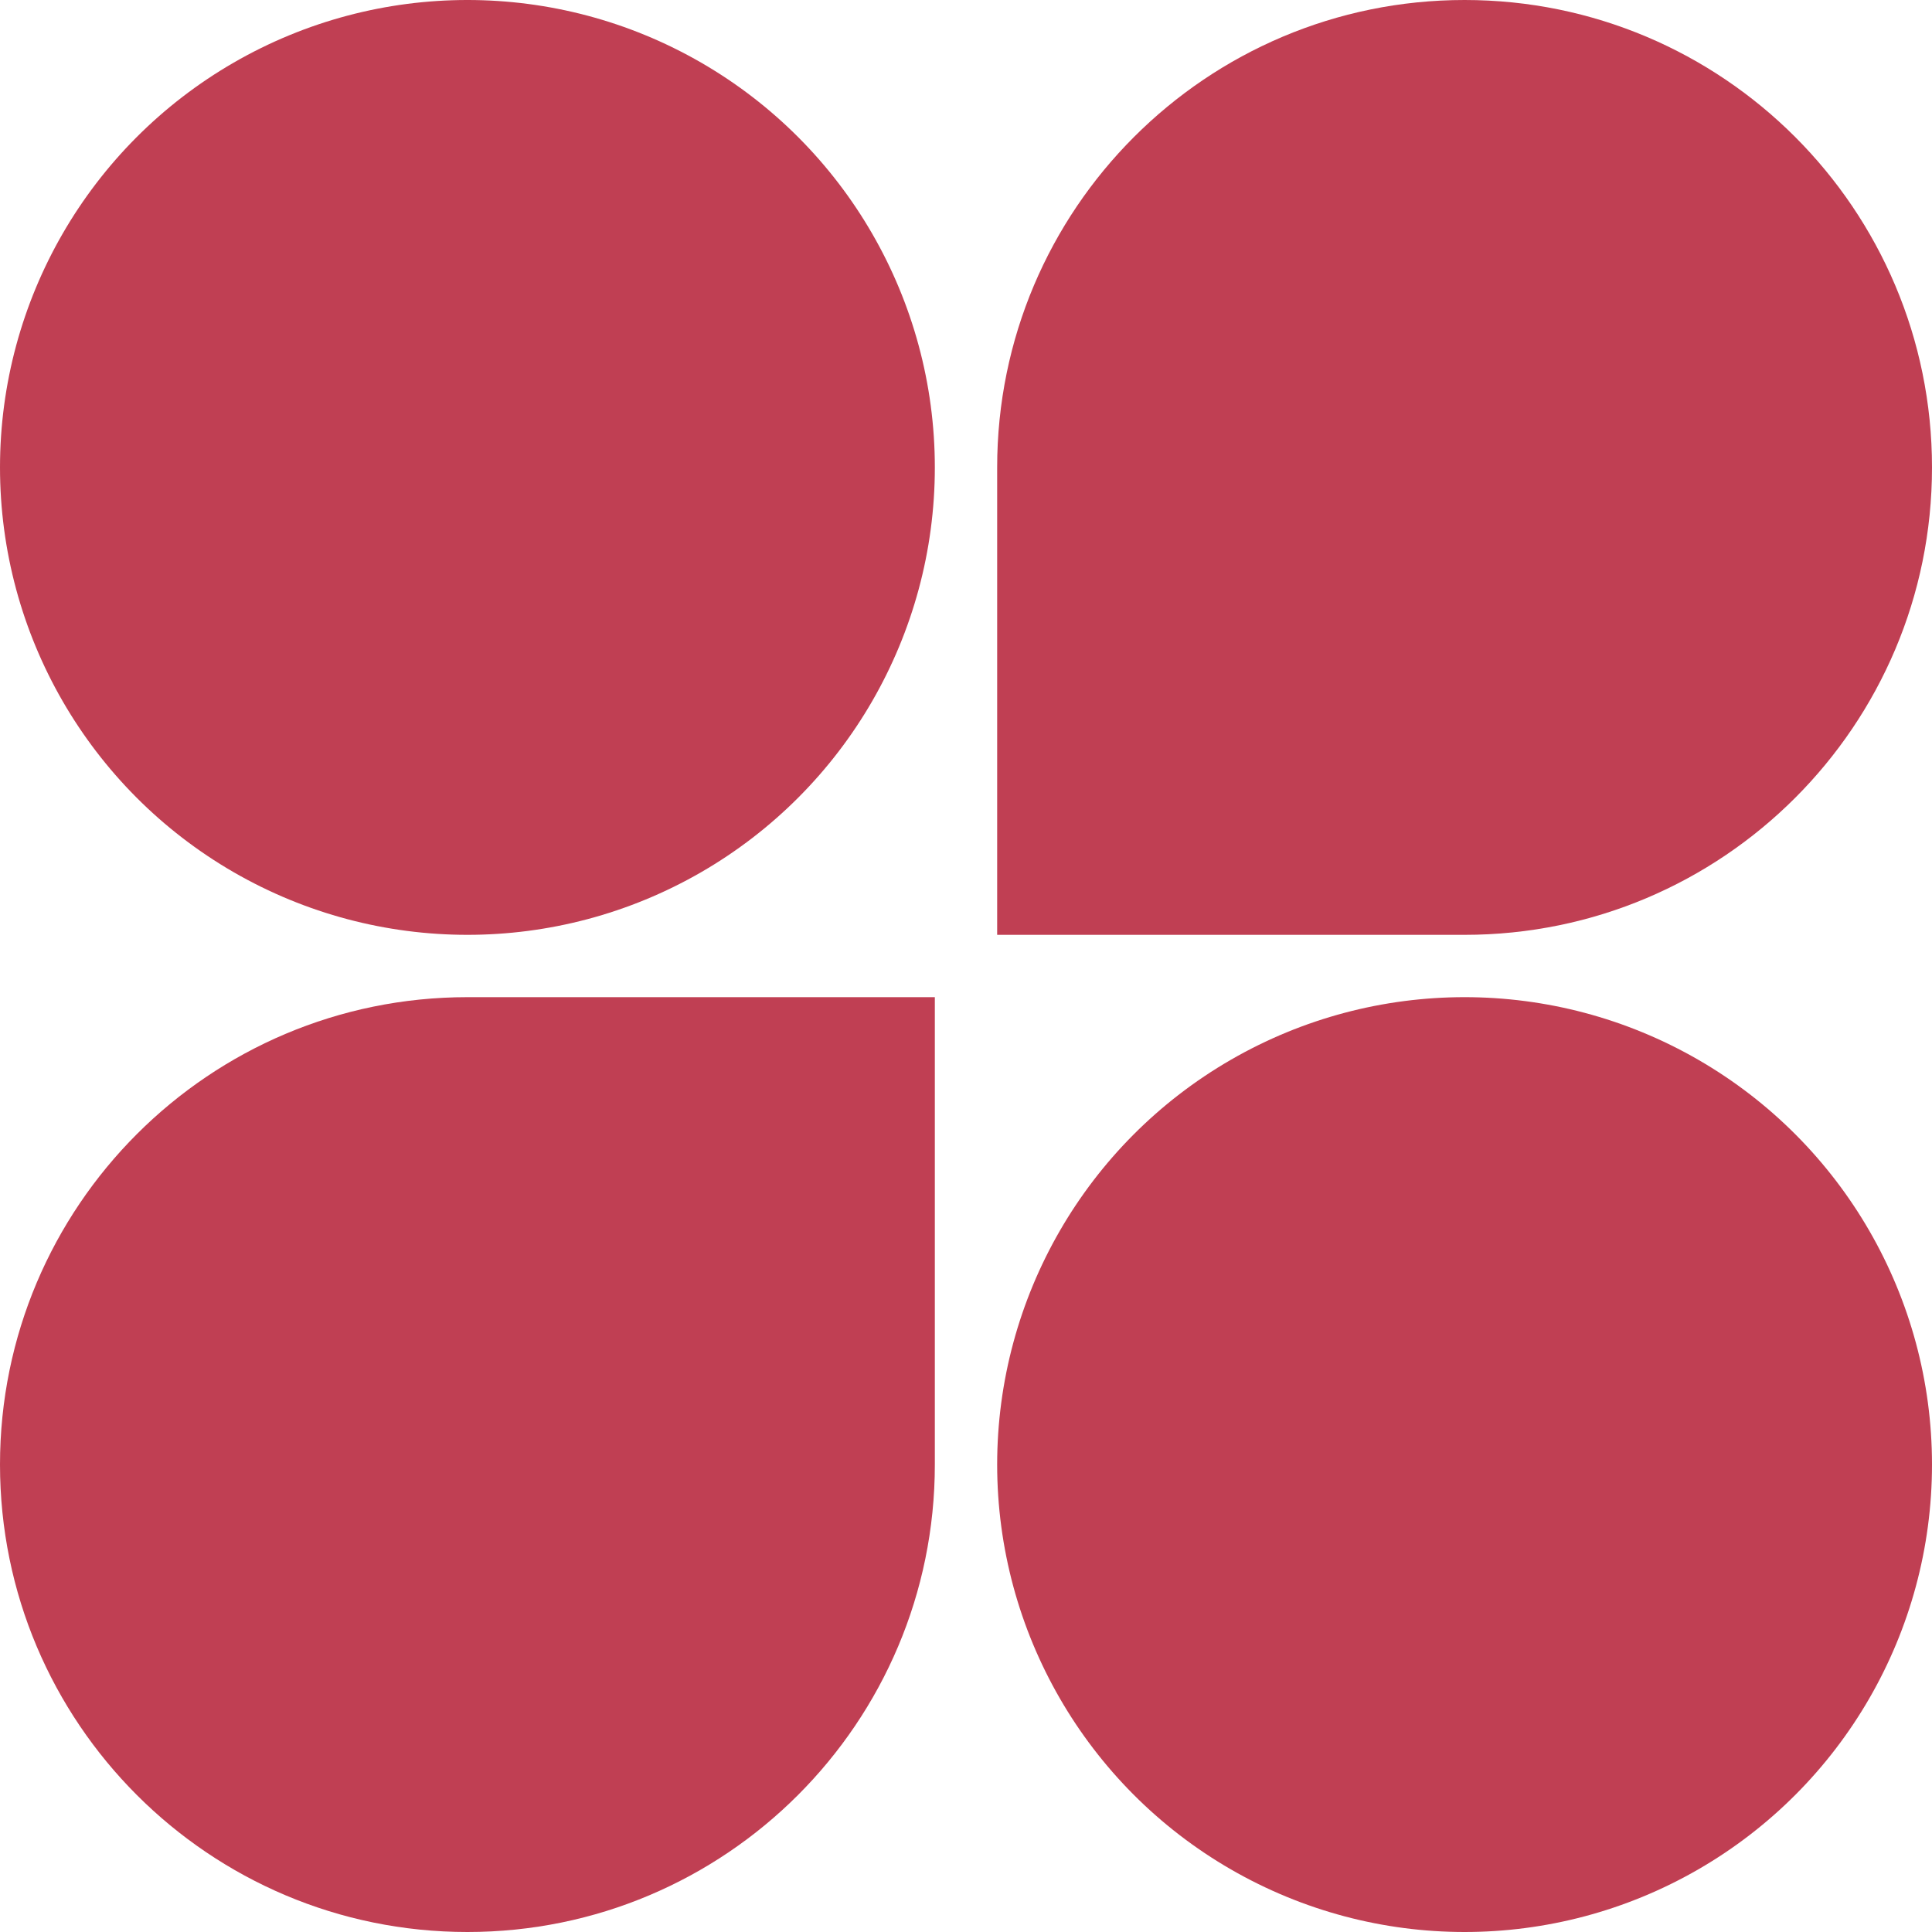 <svg width="62" height="62" viewBox="0 0 62 62" fill="none" xmlns="http://www.w3.org/2000/svg">
<circle cx="15" cy="15" r="15" fill="#C03F53"/>
<path d="M32 15C32 6.716 38.716 0 47 0C55.284 0 62 6.716 62 15C62 23.284 55.284 30 47 30H32V15Z" fill="#C03F53"/>
<path d="M0 47C0 38.716 6.716 32 15 32H30V47C30 55.284 23.284 62 15 62C6.716 62 0 55.284 0 47Z" fill="#C03F53"/>
<circle cx="47" cy="47" r="15" fill="#C03F53"/>
</svg>
